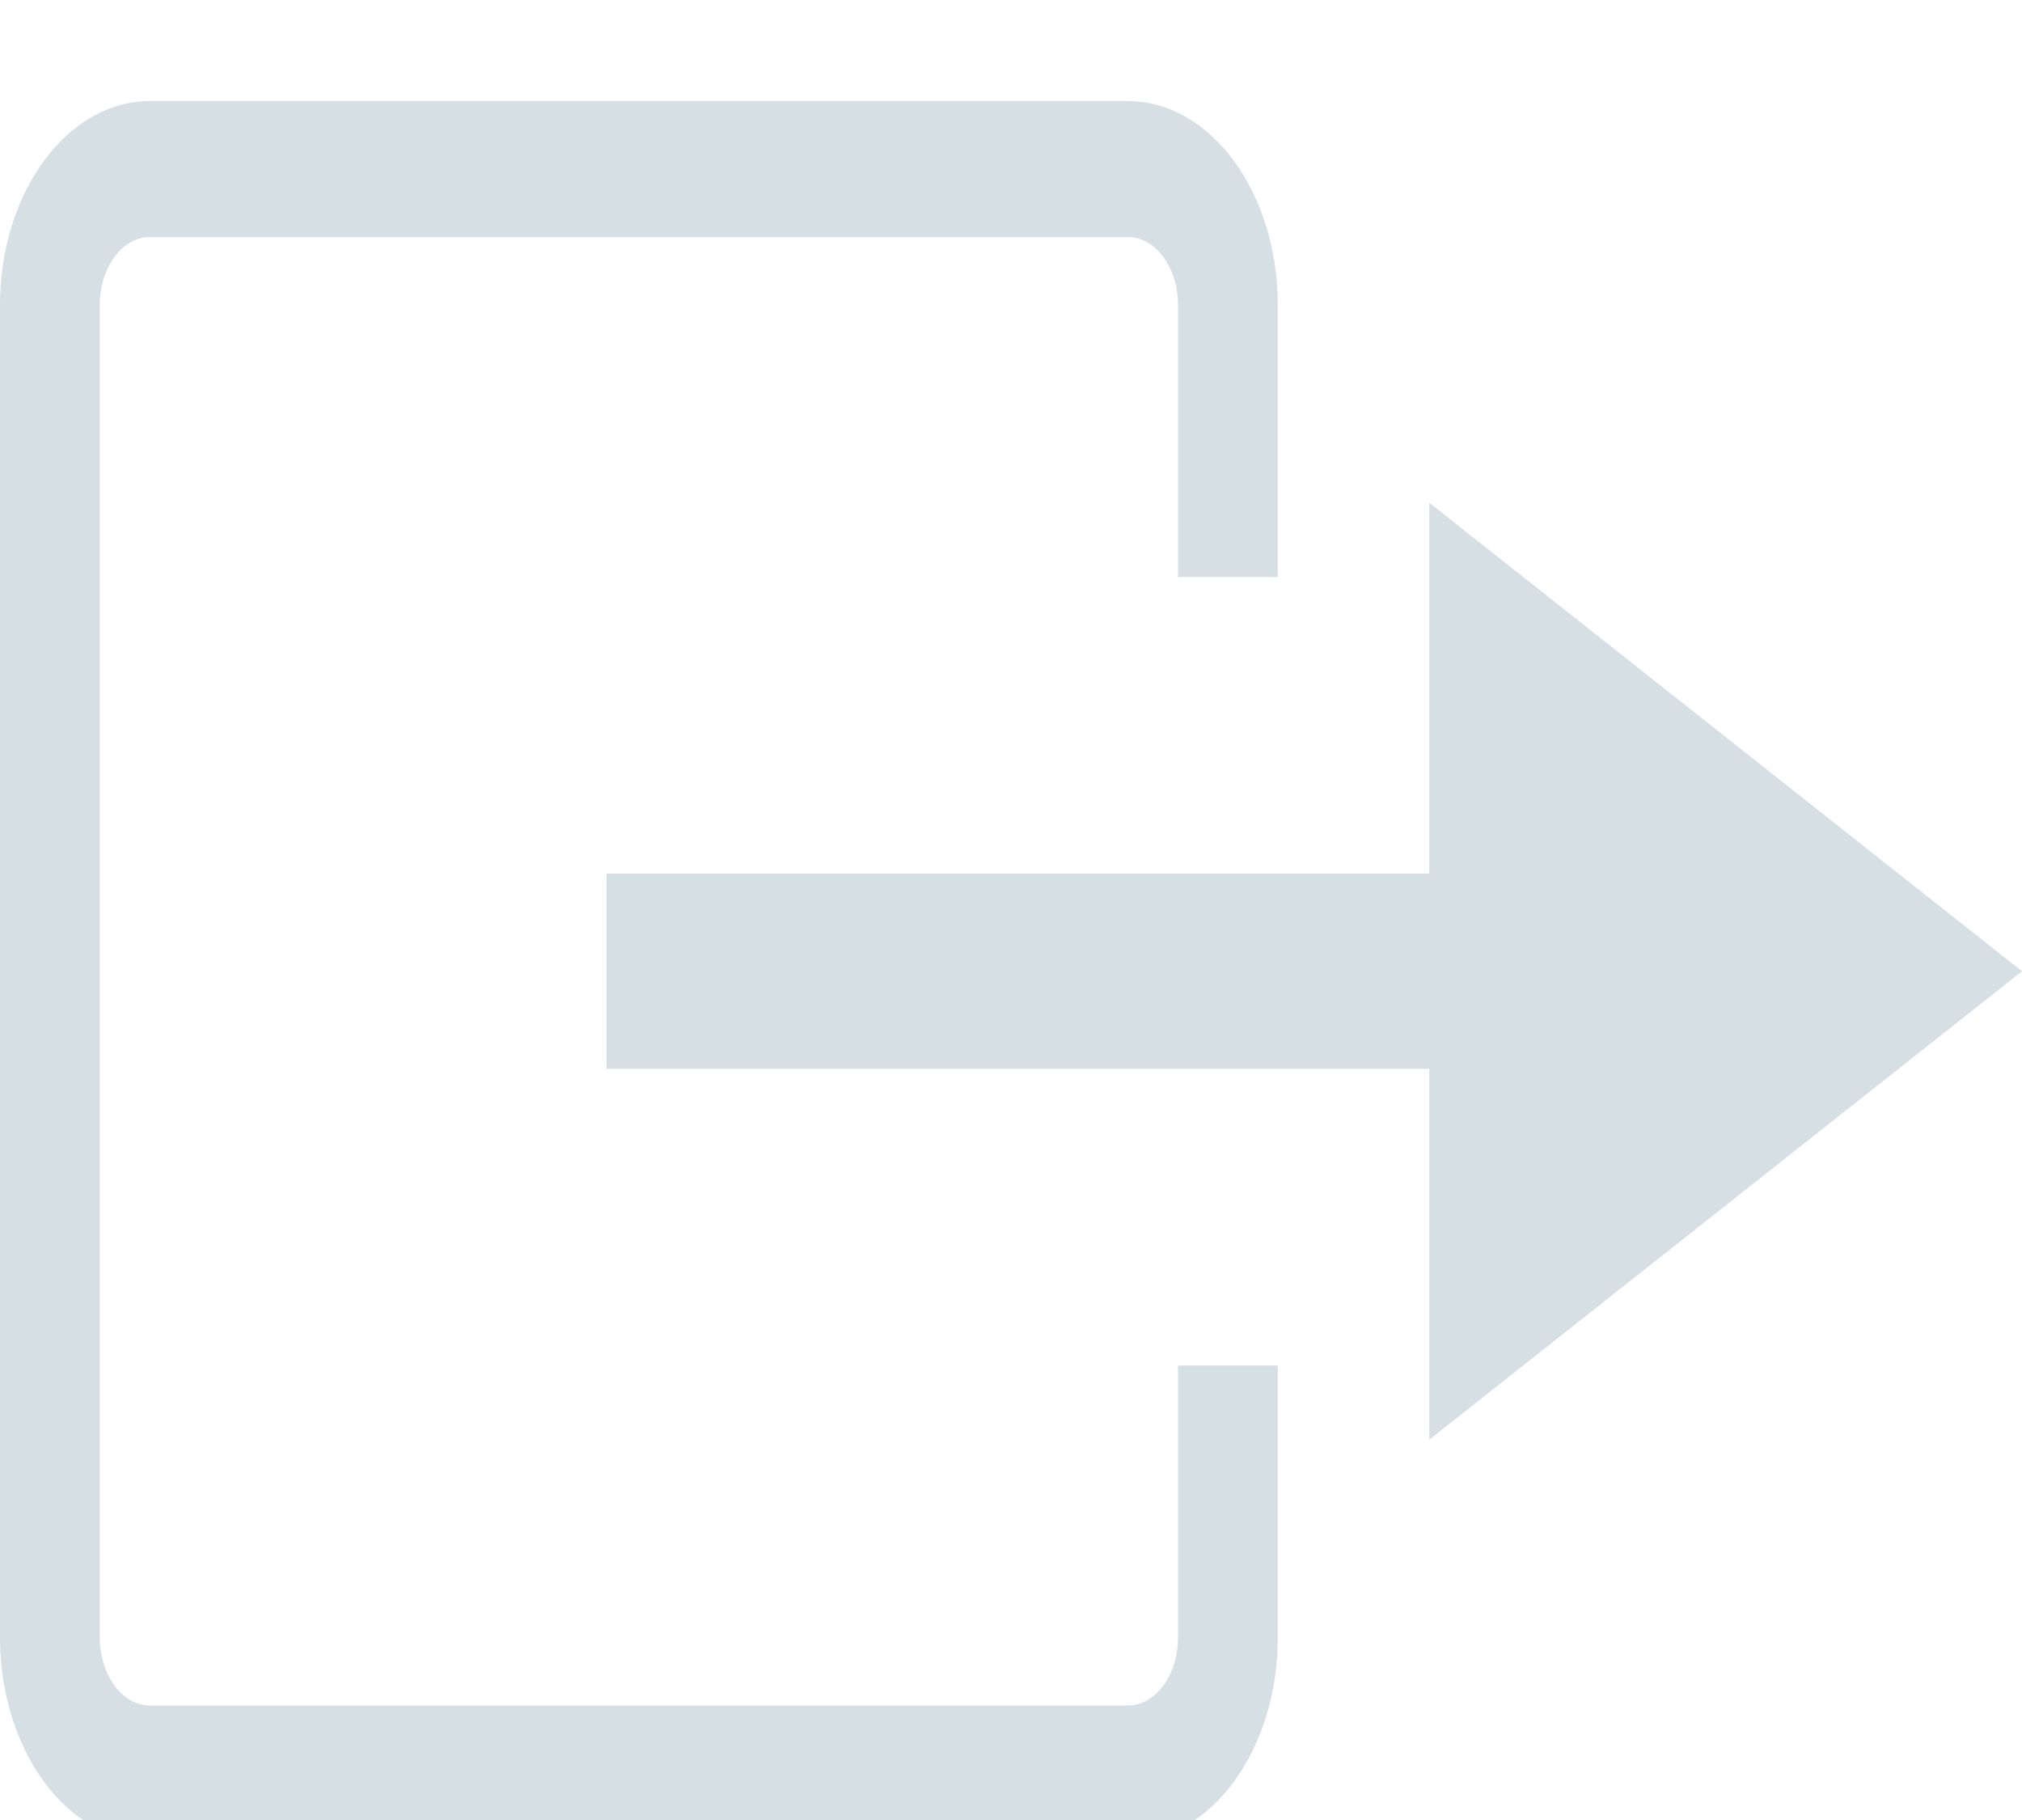 <svg width="20" height="18" fill="none" xmlns="http://www.w3.org/2000/svg">
  <g filter="url(#a)" fill="#D6E0E4">
    <path d="M1.481 0h9.677c.817 0 1.481.905 1.481 2.017v2.69h-.987v-2.69c0-.37-.222-.672-.494-.672H1.481c-.272 0-.494.301-.494.672v13.178c0 .37.222.672.494.672h9.677c.272 0 .494-.302.494-.672v-2.69h.987v2.69c0 1.112-.664 2.017-1.481 2.017H1.481C.664 17.212 0 16.307 0 15.195V2.017C0 .905.664 0 1.481 0Z"/>
    <path d="M14.137 3.972V7.64H6v1.931h8.137v3.668L20 8.606l-5.863-4.634Z"/>
  </g>
  <defs>
    <filter id="a" x="0" y="0" width="20" height="18.211" filterUnits="userSpaceOnUse" color-interpolation-filters="sRGB">
      <feFlood flood-opacity="0" result="BackgroundImageFix"/>
      <feBlend in="SourceGraphic" in2="BackgroundImageFix" result="shape"/>
      <feColorMatrix in="SourceAlpha" values="0 0 0 0 0 0 0 0 0 0 0 0 0 0 0 0 0 0 127 0" result="hardAlpha"/>
      <feOffset dy="1"/>
      <feGaussianBlur stdDeviation=".5"/>
      <feComposite in2="hardAlpha" operator="arithmetic" k2="-1" k3="1"/>
      <feColorMatrix values="0 0 0 0 0.439 0 0 0 0 0.525 0 0 0 0 0.6 0 0 0 0.73 0"/>
      <feBlend in2="shape" result="effect1_innerShadow_1588_1827"/>
    </filter>
  </defs>
</svg>
